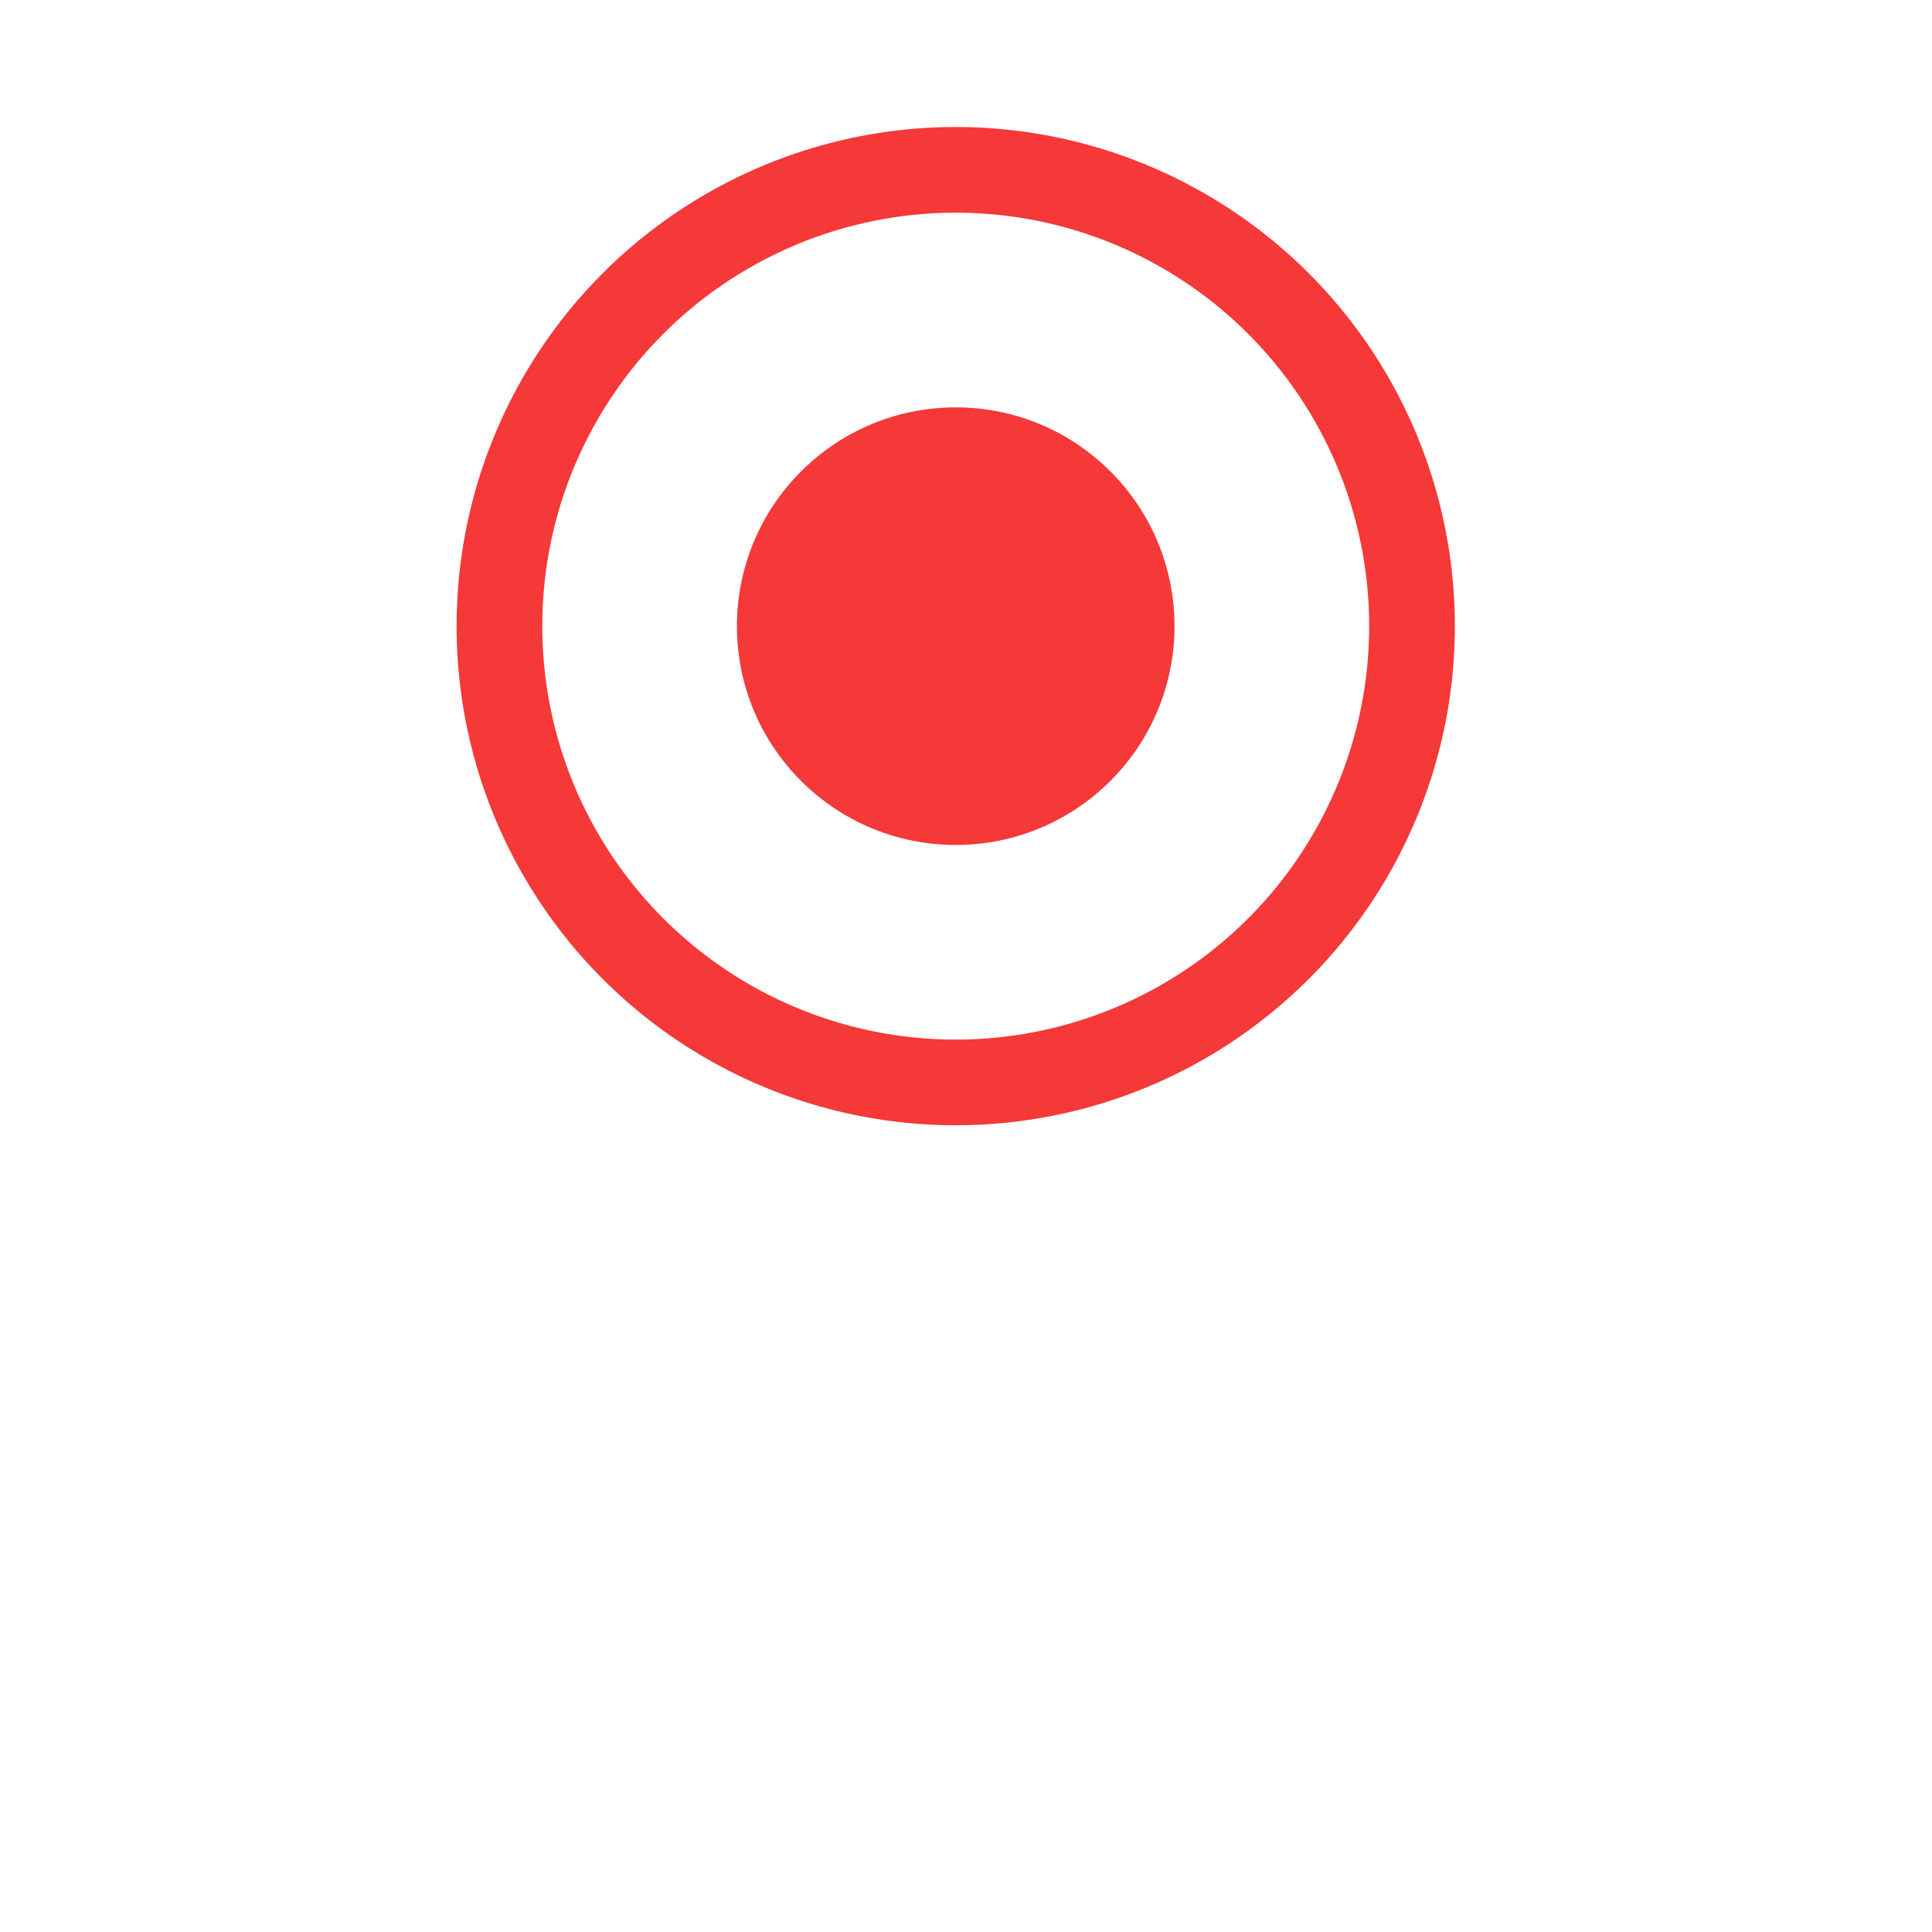 <svg width="69" height="69" viewBox="0 0 69 69" fill="none" xmlns="http://www.w3.org/2000/svg">
<g id="Group 1182">
<g id="Ellipse 179" filter="url(#filter0_d_1_180)">
<circle cx="34.133" cy="22.362" r="21.66" fill="white"/>
</g>
<circle id="Ellipse 180" cx="34.133" cy="22.362" r="16.296" fill="white" stroke="#F53838" stroke-width="3.06"/>
<circle id="Ellipse 181" cx="34.133" cy="22.363" r="7.814" fill="#F53838"/>
</g>
<defs>
<filter id="filter0_d_1_180" x="0.233" y="0.702" width="67.801" height="67.801" filterUnits="userSpaceOnUse" color-interpolation-filters="sRGB">
<feFlood flood-opacity="0" result="BackgroundImageFix"/>
<feColorMatrix in="SourceAlpha" type="matrix" values="0 0 0 0 0 0 0 0 0 0 0 0 0 0 0 0 0 0 127 0" result="hardAlpha"/>
<feOffset dy="12.241"/>
<feGaussianBlur stdDeviation="6.12"/>
<feColorMatrix type="matrix" values="0 0 0 0 0.529 0 0 0 0 0.529 0 0 0 0 0.529 0 0 0 0.14 0"/>
<feBlend mode="normal" in2="BackgroundImageFix" result="effect1_dropShadow_1_180"/>
<feBlend mode="normal" in="SourceGraphic" in2="effect1_dropShadow_1_180" result="shape"/>
</filter>
</defs>
</svg>
